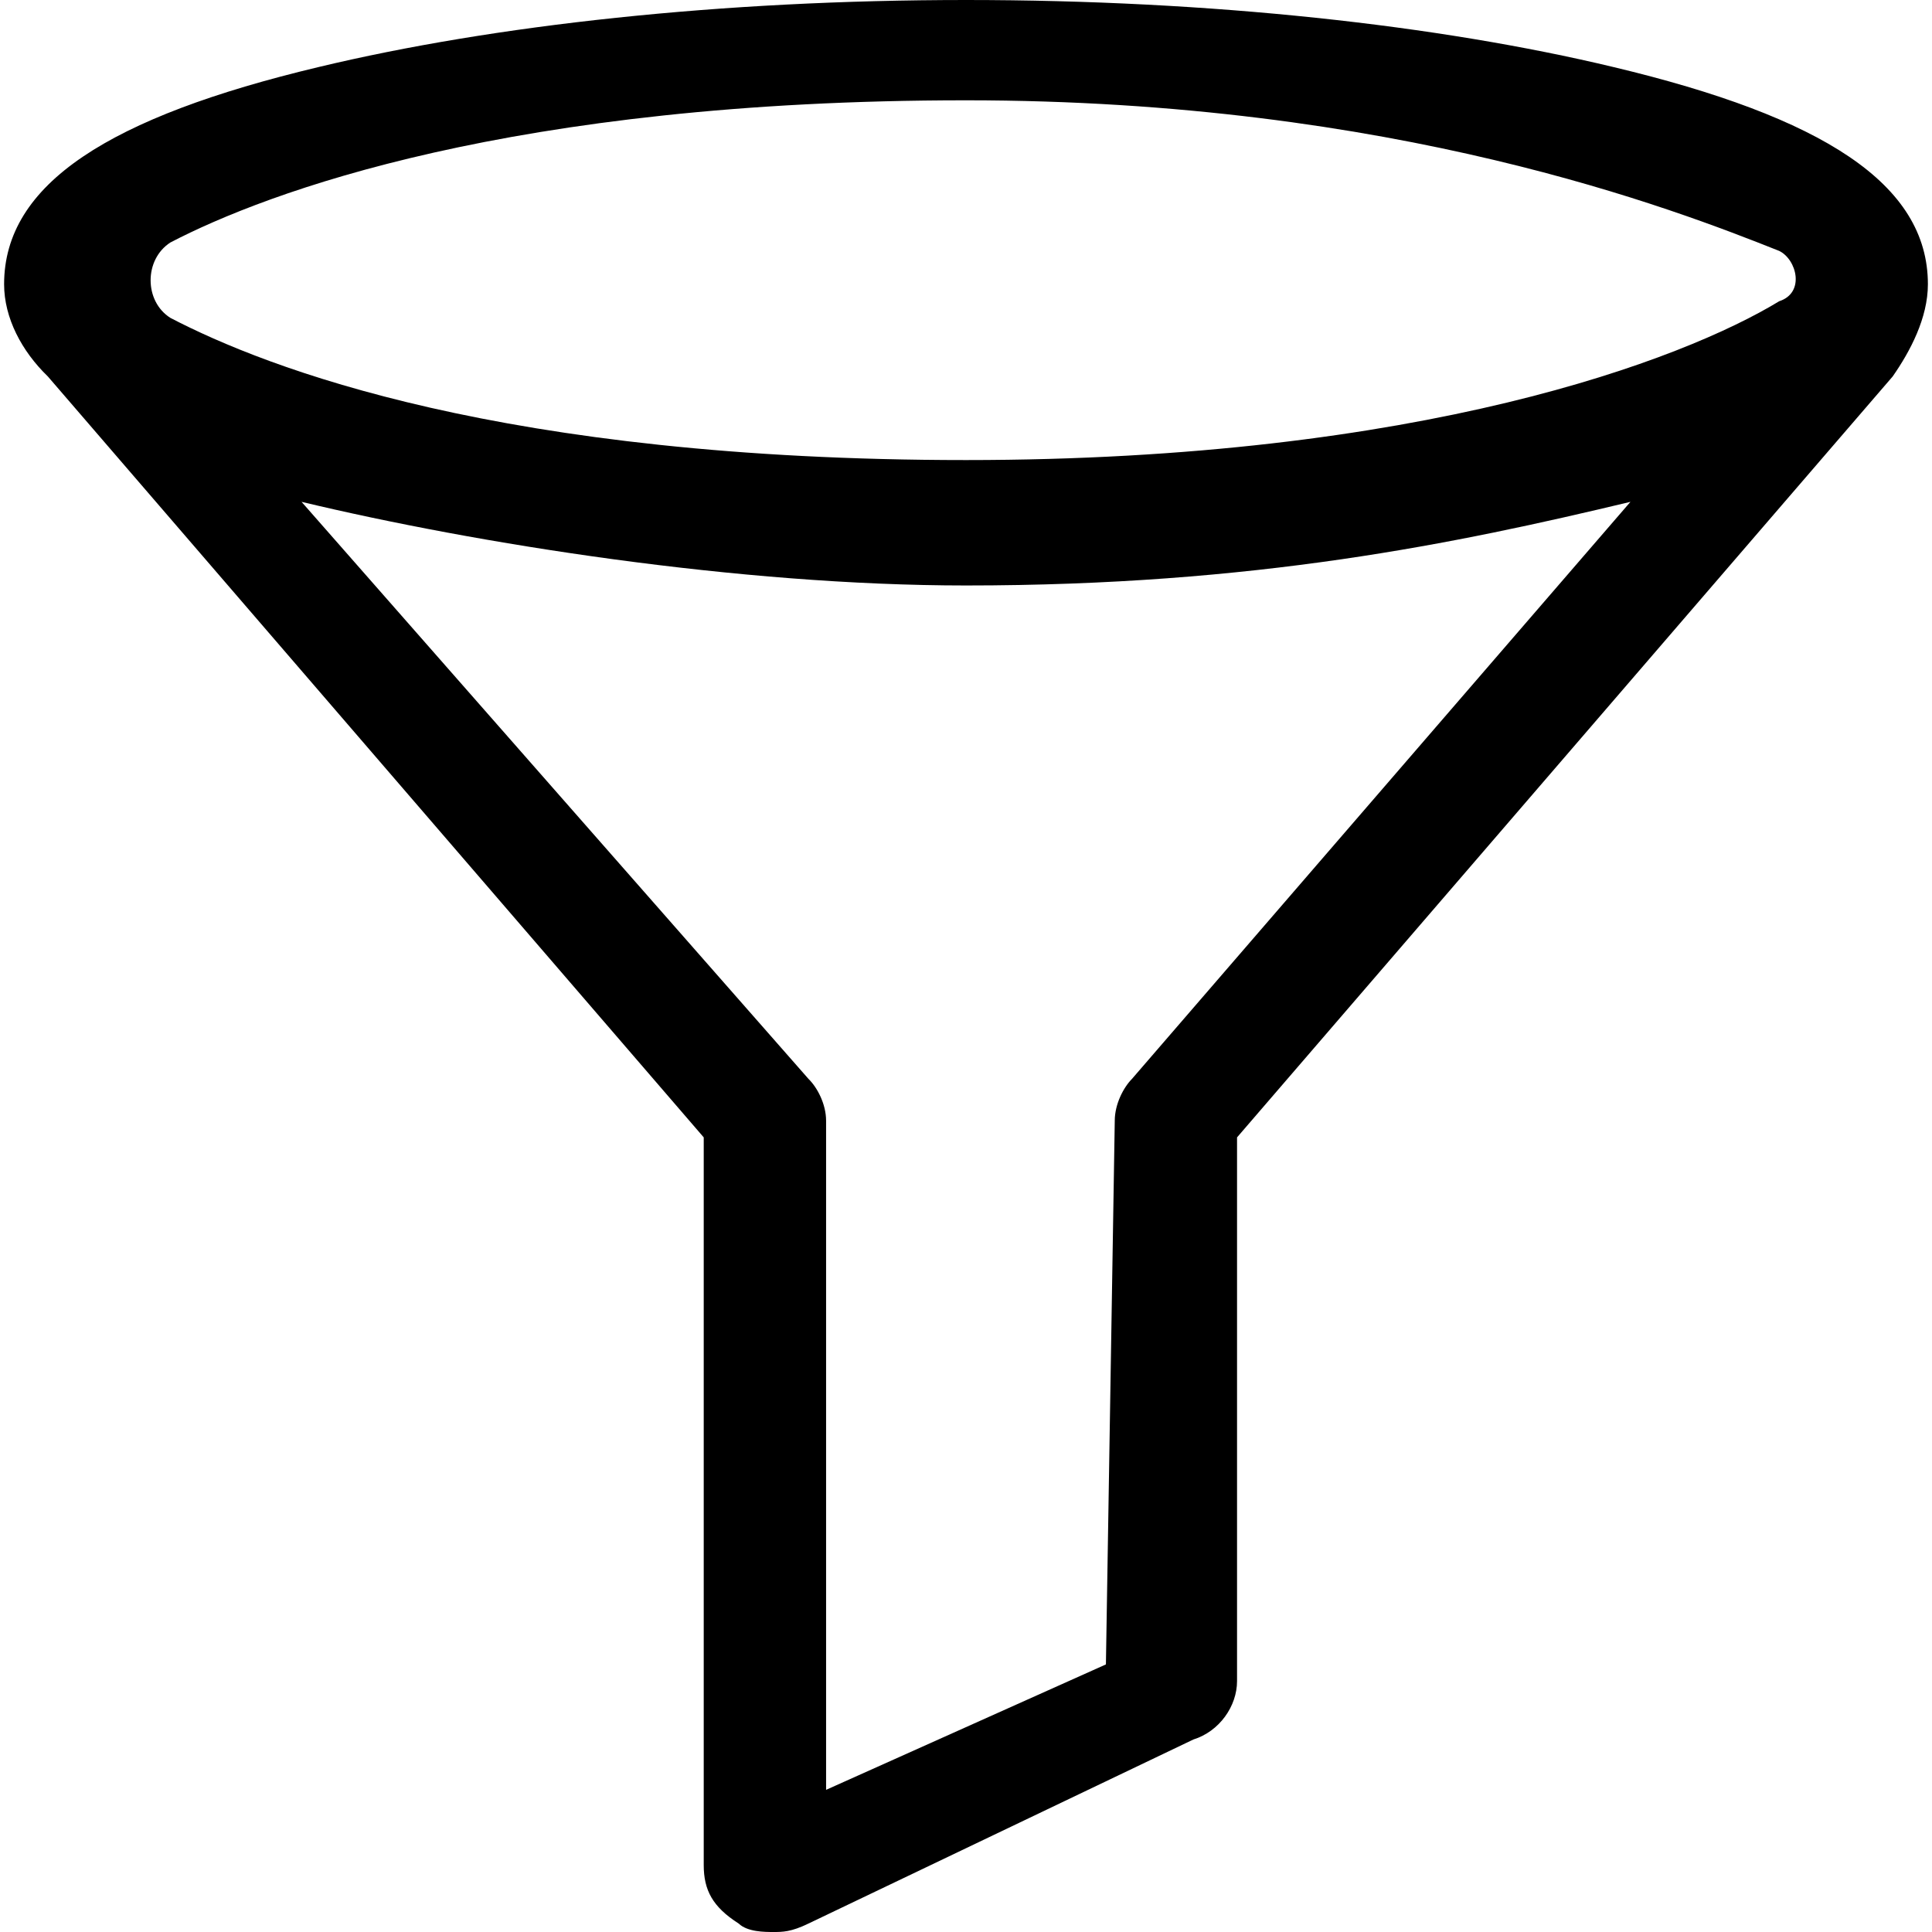 <?xml version="1.0" encoding="UTF-8"?>
<svg xmlns="http://www.w3.org/2000/svg" xmlns:xlink="http://www.w3.org/1999/xlink" width="24pt" height="24pt" viewBox="0 0 24 24" version="1.1">
<g id="surface1">
<path style=" stroke:none;fill-rule:nonzero;fill:rgb(0%,0%,0%);fill-opacity:1;" d="M 20.039 0.832 C 17.867 0.312 15.043 0 12 0 C 8.957 0 6.133 0.312 3.961 0.832 C 1.355 1.453 0.051 2.285 0.051 3.531 C 0.051 3.949 0.27 4.363 0.594 4.676 L 8.742 14.129 L 8.742 23.168 C 8.742 23.48 8.852 23.688 9.176 23.895 C 9.285 24 9.5 24 9.609 24 C 9.719 24 9.828 24 10.043 23.895 L 14.824 21.609 C 15.148 21.508 15.367 21.195 15.367 20.883 L 15.367 14.129 L 23.512 4.676 C 23.73 4.363 23.949 3.949 23.949 3.531 C 23.949 2.285 22.645 1.453 20.039 0.832 Z M 14.062 13.402 C 13.957 13.508 13.848 13.715 13.848 13.922 L 13.738 20.676 L 10.262 22.234 L 10.262 13.922 C 10.262 13.715 10.152 13.508 10.043 13.402 L 3.746 6.234 C 5.918 6.754 9.176 7.273 12 7.273 C 15.586 7.273 18.082 6.754 20.254 6.234 Z M 22.102 3.742 C 20.906 4.469 17.648 5.715 12 5.715 C 6.242 5.715 3.309 4.57 2.117 3.949 C 1.789 3.742 1.789 3.223 2.117 3.012 C 3.309 2.391 6.352 1.246 12 1.246 C 17.324 1.246 20.797 2.598 22.102 3.117 C 22.32 3.223 22.426 3.637 22.102 3.742 Z M 22.102 3.742 "/>
</g>
</svg>
